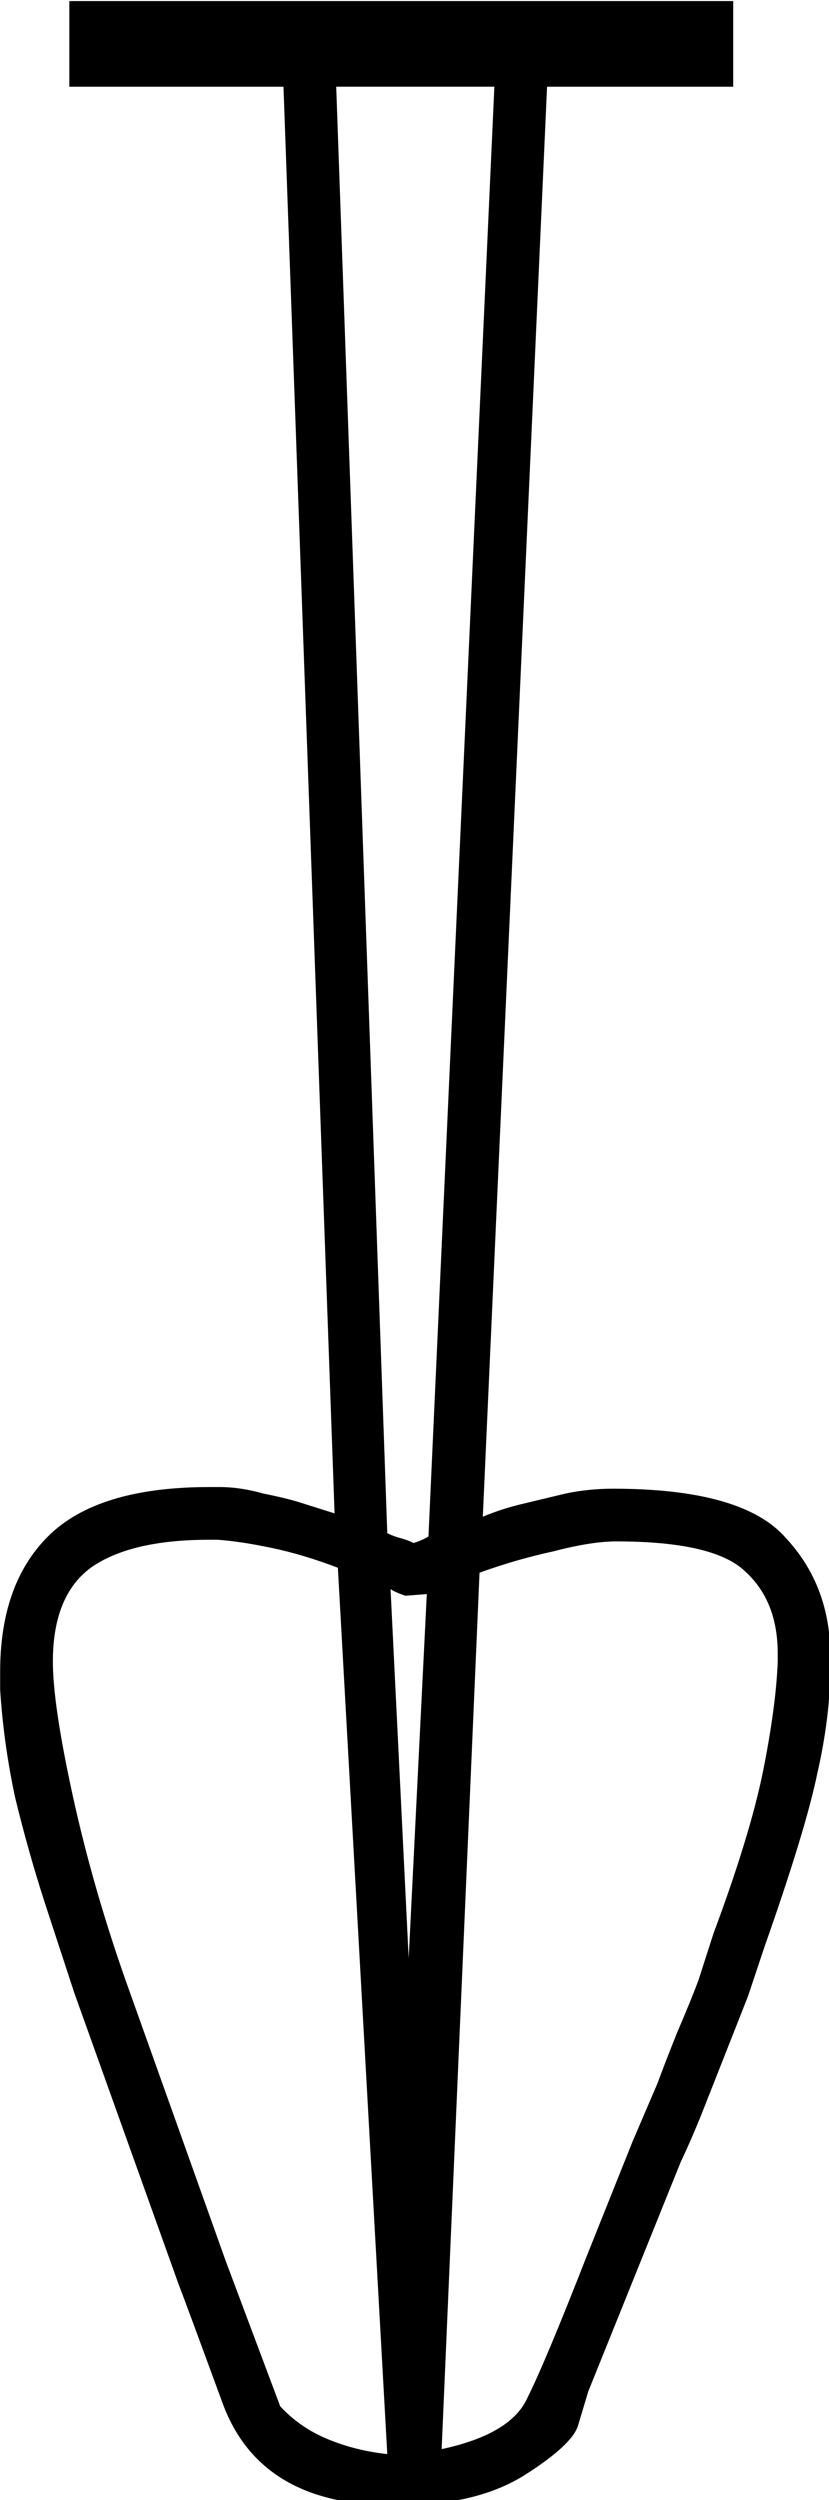 <?xml version="1.0" encoding="UTF-8" standalone="no"?>
<!-- Created with Inkscape (http://www.inkscape.org/) -->

<svg
   xmlns:dc="http://purl.org/dc/elements/1.1/"
   xmlns:cc="http://creativecommons.org/ns#"
   xmlns:rdf="http://www.w3.org/1999/02/22-rdf-syntax-ns#"
   xmlns:svg="http://www.w3.org/2000/svg"
   xmlns="http://www.w3.org/2000/svg"
   xmlns:sodipodi="http://sodipodi.sourceforge.net/DTD/sodipodi-0.dtd"
   xmlns:inkscape="http://www.inkscape.org/namespaces/inkscape"
   width="12.502mm"
   height="37.703mm"
   viewBox="0 0 12.502 37.703"
   version="1.1"
   id="svg11841"
   inkscape:version="0.92.4 (5da689c313, 2019-01-14)"
   sodipodi:docname="F36.svg">
  <defs
     id="defs11835" />
  <sodipodi:namedview
     id="base"
     pagecolor="#ffffff"
     bordercolor="#666666"
     borderopacity="1.0"
     inkscape:pageopacity="0.0"
     inkscape:pageshadow="2"
     inkscape:zoom="0.35"
     inkscape:cx="-334.6875"
     inkscape:cy="-380.38157"
     inkscape:document-units="mm"
     inkscape:current-layer="layer1"
     showgrid="false"
     fit-margin-top="0"
     fit-margin-left="0"
     fit-margin-right="0"
     fit-margin-bottom="0"
     inkscape:window-width="1920"
     inkscape:window-height="1017"
     inkscape:window-x="-8"
     inkscape:window-y="-8"
     inkscape:window-maximized="1" />
  <g
     inkscape:label="Layer 1"
     inkscape:groupmode="layer"
     id="layer1"
     transform="translate(-1.24,-10.488)">
    <g
       aria-label="𓄥"
       transform="scale(0.265)"
       style="font-style:normal;font-variant:normal;font-weight:normal;font-stretch:normal;font-size:192px;line-height:1.25;font-family:sans-serif;-inkscape-font-specification:'sans-serif, Normal';font-variant-ligatures:normal;font-variant-caps:normal;font-variant-numeric:normal;font-feature-settings:normal;text-align:start;letter-spacing:0px;word-spacing:0px;writing-mode:lr-tb;text-anchor:start;fill:#000000;fill-opacity:1;stroke:none"
       id="flowRoot12386">
      <path
         d="m 8.625,39.638 h 37.781 v 4.875 H 35.812 l -3.656,81.375 q 1.125,-0.469 2.344,-0.75 l 2.344,-0.562 q 1.312,-0.281 2.719,-0.281 7.406,0 9.844,2.812 2.531,2.719 2.531,6.75 v 0.469 q 0,2.906 -0.75,6.188 -0.656,3.188 -3,9.844 l -0.938,2.812 -2.438,6.188 q -0.656,1.688 -1.406,3.281 l -5.25,13.031 -0.562,1.875 q -0.281,1.125 -3.094,2.906 -2.719,1.688 -7.031,1.688 h -0.938 q -7.125,-0.188 -9.188,-5.812 -2.062,-5.625 -2.531,-6.844 l -5.906,-16.5 -1.688,-5.156 q -0.938,-2.906 -1.688,-6 Q 4.875,138.732 4.688,135.732 v -1.031 q 0,-4.969 2.719,-7.688 2.812,-2.812 9.188,-2.812 h 0.562 q 1.219,0 2.531,0.375 1.406,0.281 2.25,0.562 l 1.781,0.562 L 20.812,44.513 H 8.625 Z m 12,136.875 q 1.125,1.219 2.719,1.875 1.594,0.656 3.375,0.844 l -2.812,-50.438 q -1.969,-0.75 -3.75,-1.125 -1.781,-0.375 -3.094,-0.469 h -0.469 q -4.5,0 -6.75,1.594 -2.156,1.594 -2.156,5.344 0,2.438 1.125,7.594 1.125,5.156 3,10.5 l 5.719,16.031 z m 11.344,-47.438 -2.156,49.875 q 3.938,-0.844 4.875,-2.906 1.031,-2.062 3.375,-8.062 l 2.625,-6.562 1.406,-3.281 q 0.375,-1.031 1.125,-2.906 0.844,-1.969 1.219,-3 l 0.844,-2.625 q 2.062,-5.531 2.812,-9.188 0.75,-3.75 0.844,-6.281 v -0.469 q 0,-3 -1.875,-4.688 -1.781,-1.688 -7.312,-1.688 -1.406,0 -3.562,0.562 -2.156,0.469 -4.219,1.219 z m -5.25,-2.25 q 0.375,0.188 0.75,0.281 0.375,0.094 0.75,0.281 0.562,-0.188 0.844,-0.375 l 3.75,-82.5 h -9 z m 1.031,3.562 q -0.562,-0.188 -0.844,-0.375 l 1.031,21 1.031,-20.719 z"
         id="path12394"
         inkscape:connector-curvature="0" />
    </g>
  </g>
</svg>
